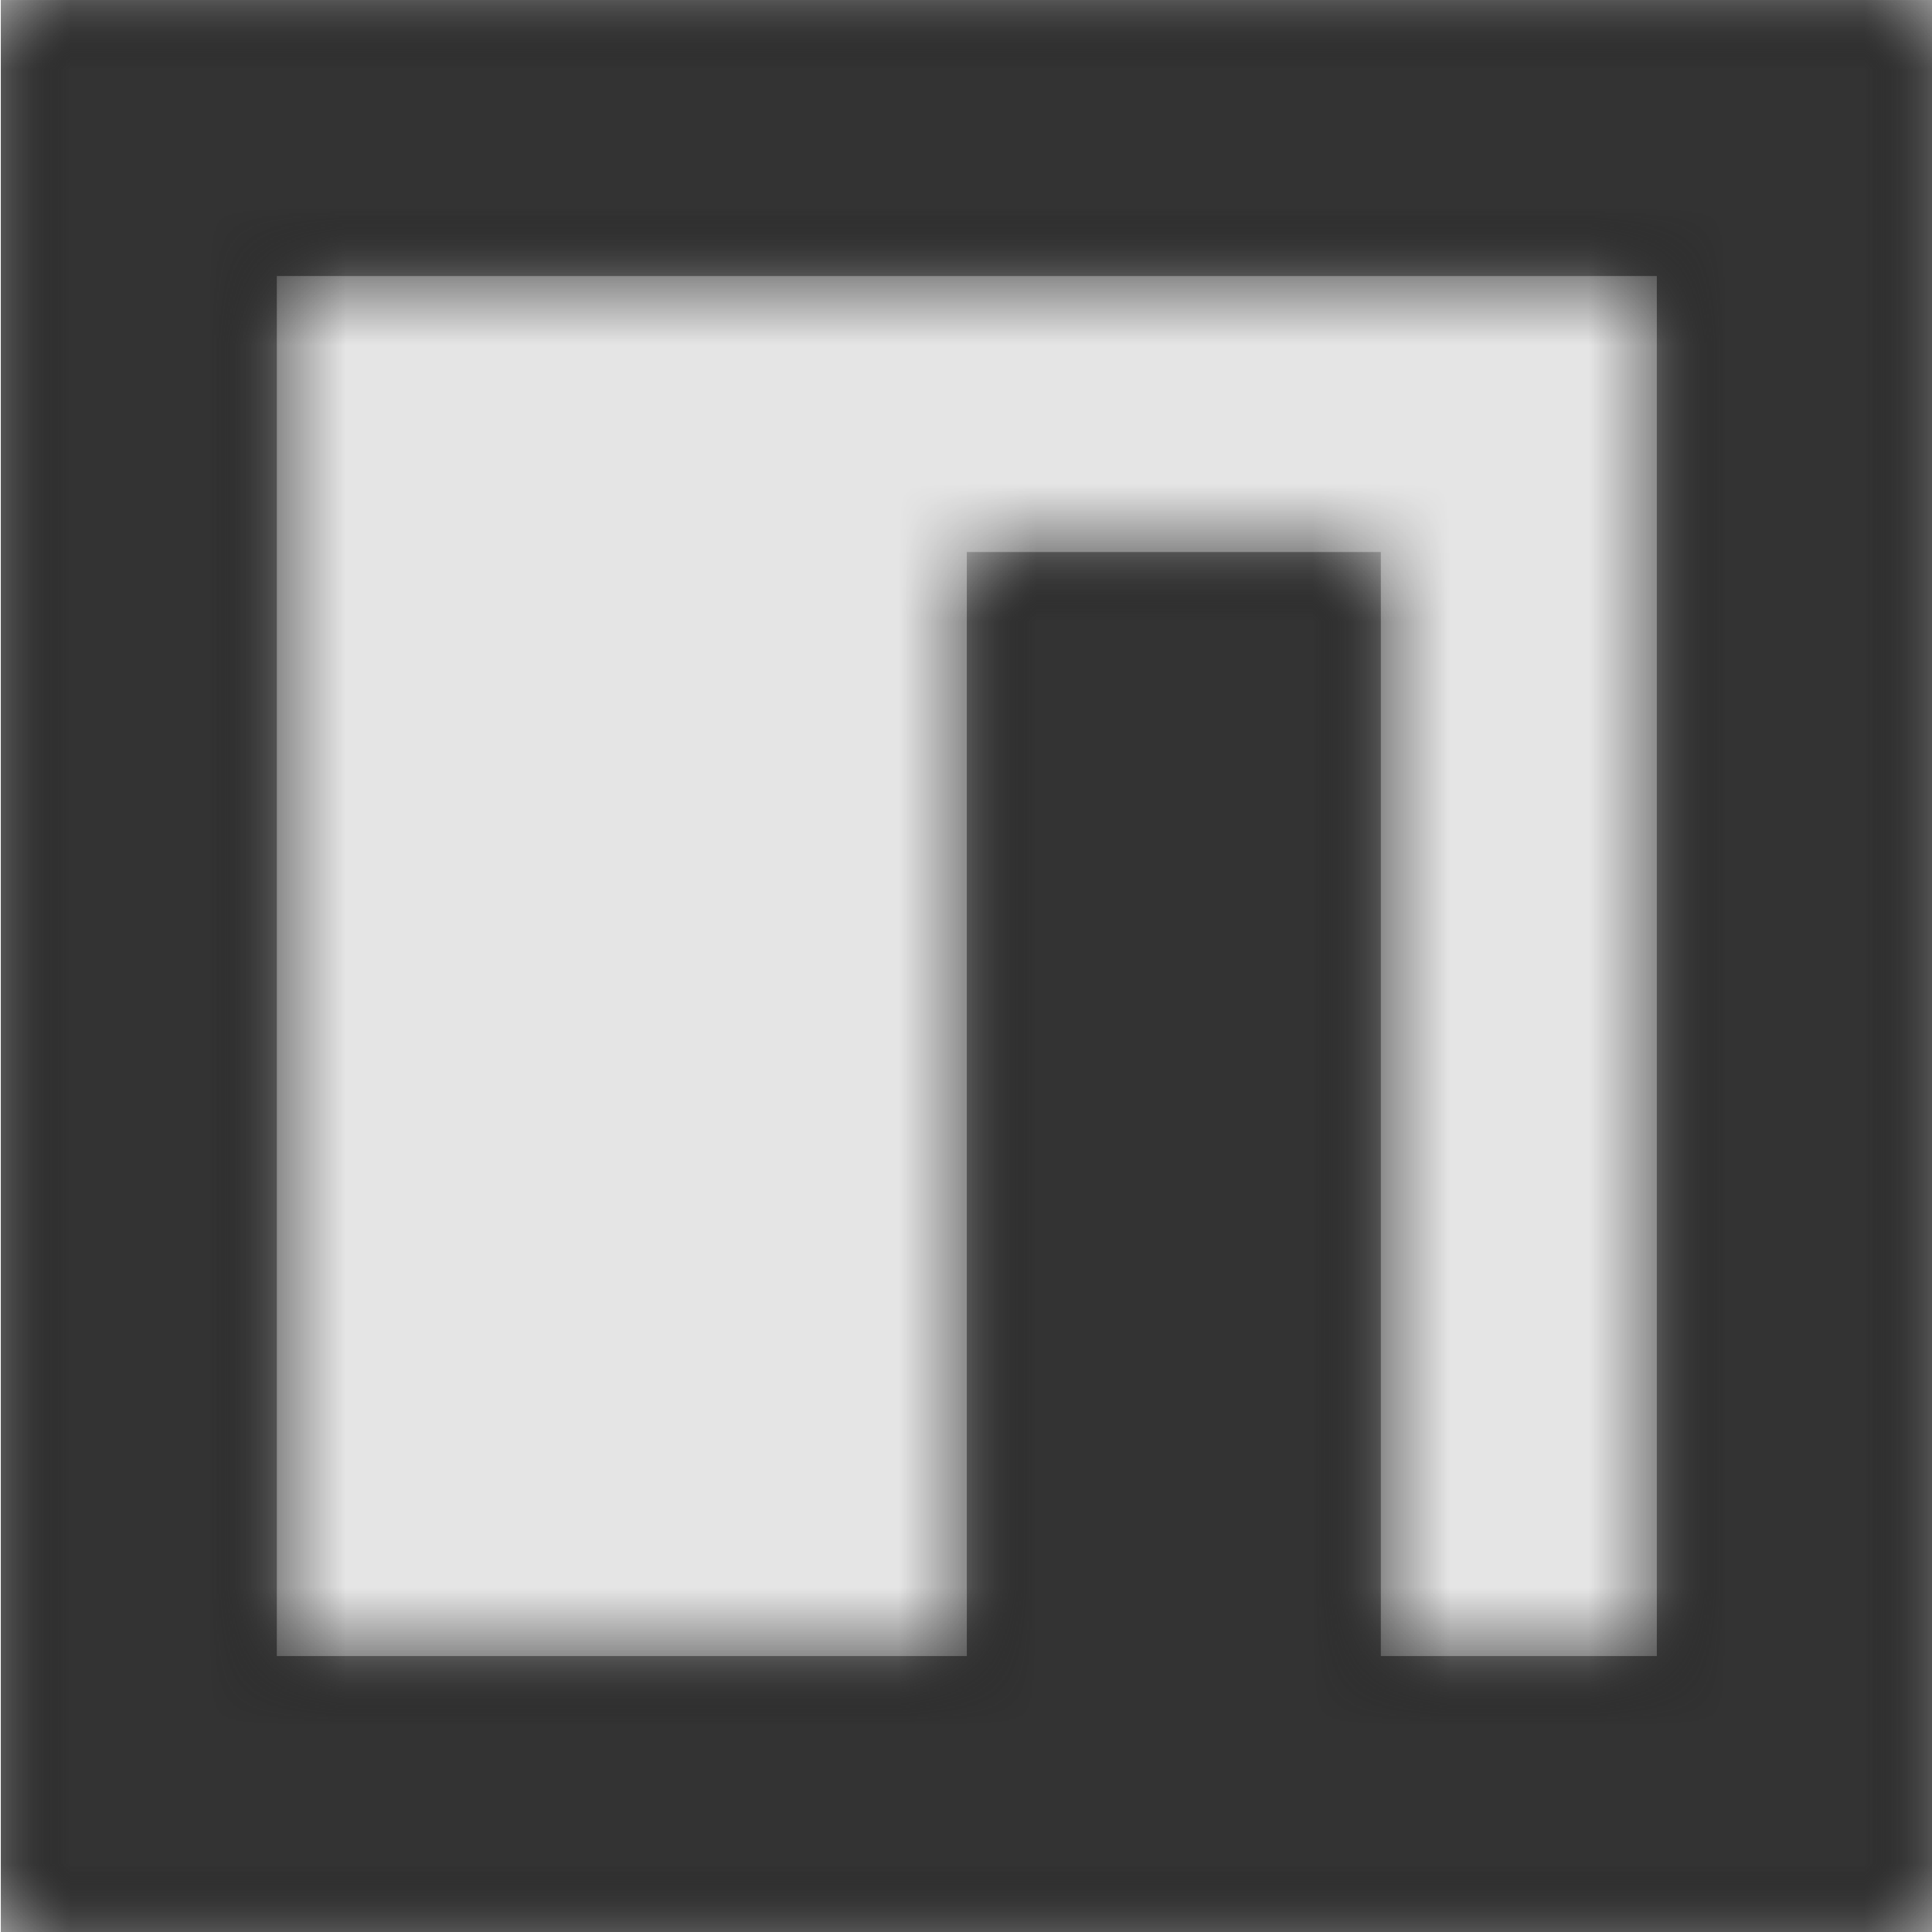 <svg width="1000" height="1000" viewBox="0 0 1000 1000" version="1.1" xmlns="http://www.w3.org/2000/svg" xmlns:xlink="http://www.w3.org/1999/xlink">
<title>brand-npm</title>
<desc>Created using Figma</desc>
<g id="Canvas" transform="matrix(71.429 0 0 71.429 -66071.4 -2428.57)">
<rect x="925" y="34" width="14" height="14" fill="#E5E5E5"/>
<g id="brand-npm">
<mask id="mask0_outline" mask-type="alpha">
<g id="Mask">
<use xlink:href="#path0_fill" transform="translate(925 34)" fill="#FFFFFF"/>
</g>
</mask>
<g id="Mask" mask="url(#mask0_outline)">
<use xlink:href="#path0_fill" transform="translate(925 34)"/>
</g>
<g id="&#226;&#134;&#170;&#240;&#159;&#142;&#168;Color" mask="url(#mask0_outline)">
<g id="Rectangle 3">
<use xlink:href="#path1_fill" transform="translate(925 34)" fill="#333333"/>
</g>
</g>
</g>
</g>
<defs>
<path id="path0_fill" fill-rule="evenodd" d="M 0 14L 0 0L 14 0L 14 14L 0 14ZM 10 12L 12 12L 12 2L 2 2L 2 12L 7 12L 7 4L 10 4L 10 12Z"/>
<path id="path1_fill" fill-rule="evenodd" d="M 0 0L 14 0L 14 14L 0 14L 0 0Z"/>
</defs>
</svg>

